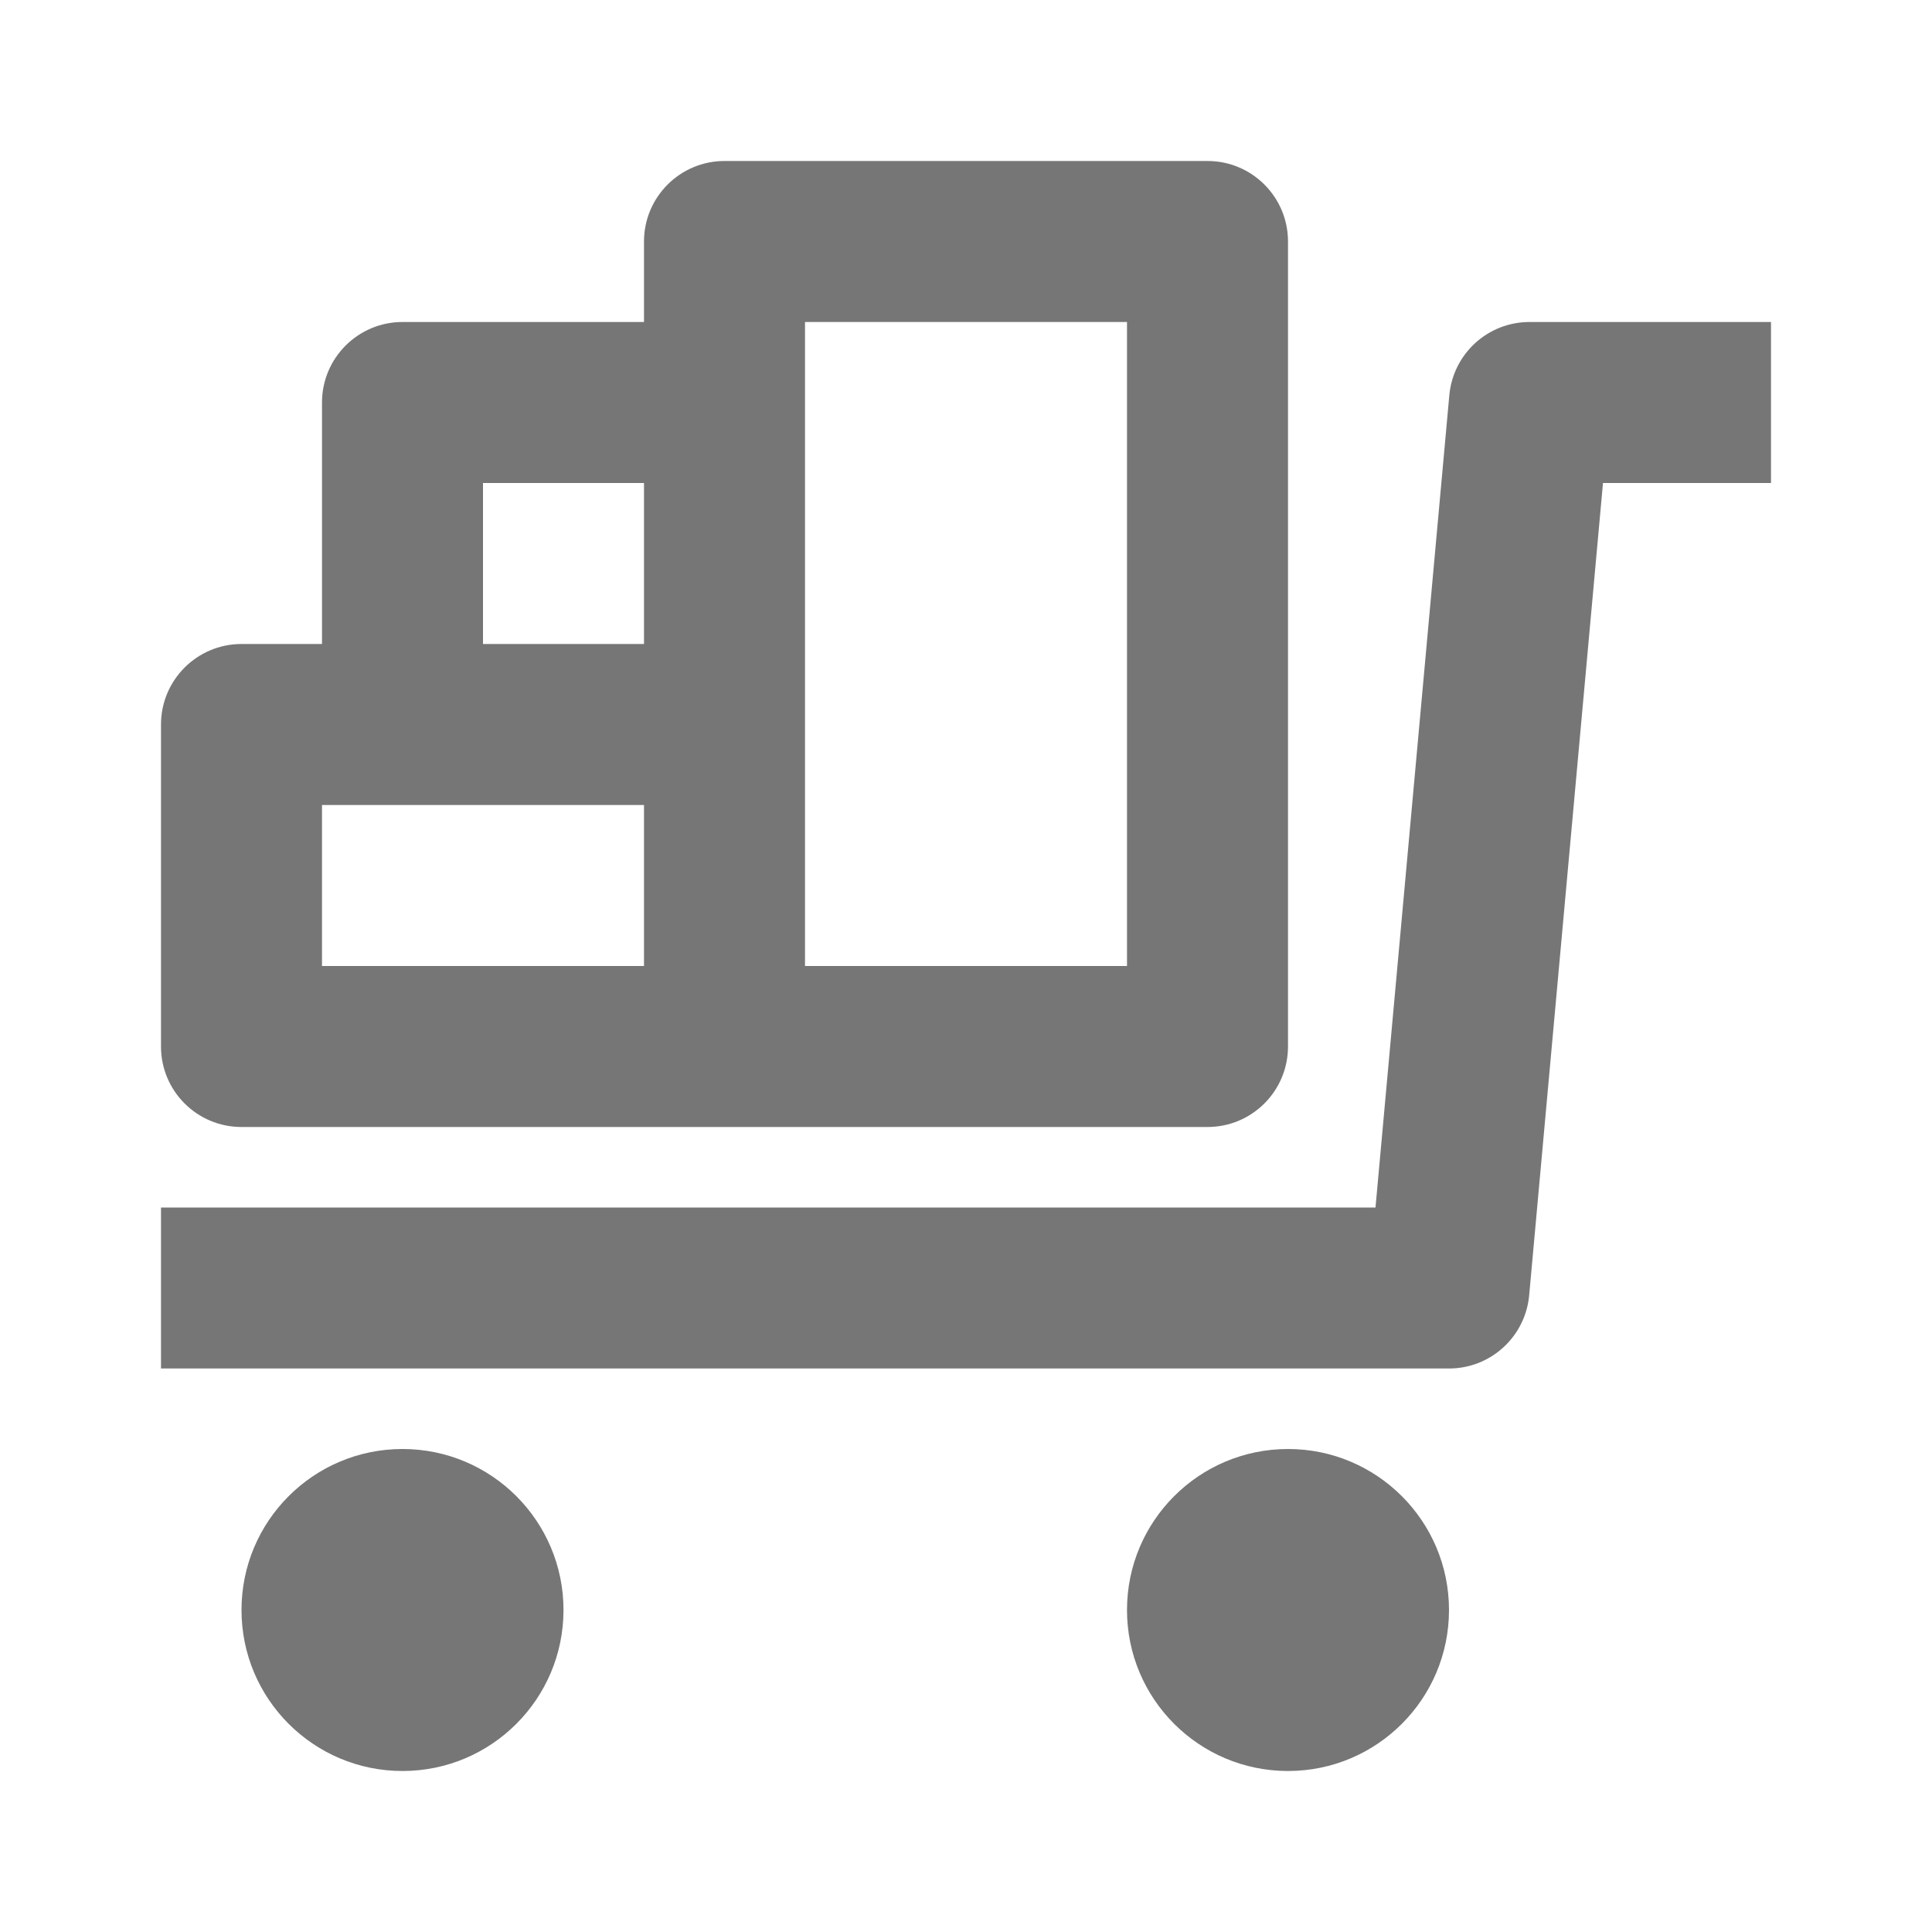 <?xml version="1.0" encoding="iso-8859-1"?>
<!-- Generator: Adobe Illustrator 16.0.0, SVG Export Plug-In . SVG Version: 6.00 Build 0)  -->
<!DOCTYPE svg PUBLIC "-//W3C//DTD SVG 1.1//EN" "http://www.w3.org/Graphics/SVG/1.1/DTD/svg11.dtd">
<svg version="1.1" xmlns="http://www.w3.org/2000/svg" xmlns:xlink="http://www.w3.org/1999/xlink" x="0px" y="0px" width="24px"
	 height="24px" viewBox="0 0 24 24" style="enable-background:new 0 0 24 24;" xml:space="preserve">
<g id="Frame_-_24px">
	<rect style="fill:none;" width="24" height="24"/>
</g>
<g id="Line_Icons">
	<g>
		<path style="fill:#767676;" d="M19,4c-0.517,0-0.949,0.394-0.996,0.91L17.087,15H2v2h16c0.518,0,0.949-0.395,0.996-0.91L19.913,6
			H22V4H19z"/>
		<circle style="fill:#767676;" cx="5" cy="20" r="2"/>
		<circle style="fill:#767676;" cx="16" cy="20" r="2"/>
		<path style="fill:#767676;" d="M3,14h12c0.553,0,1-0.448,1-1V3c0-0.552-0.447-1-1-1H9C8.448,2,8,2.448,8,3v1H5
			C4.448,4,4,4.448,4,5v3H3C2.448,8,2,8.448,2,9v4C2,13.553,2.448,14,3,14z M10,4h4v8h-4V4z M6,6h2v2H6V6z M4,10h4v2H4V10z"/>
	</g>
</g>
</svg>
